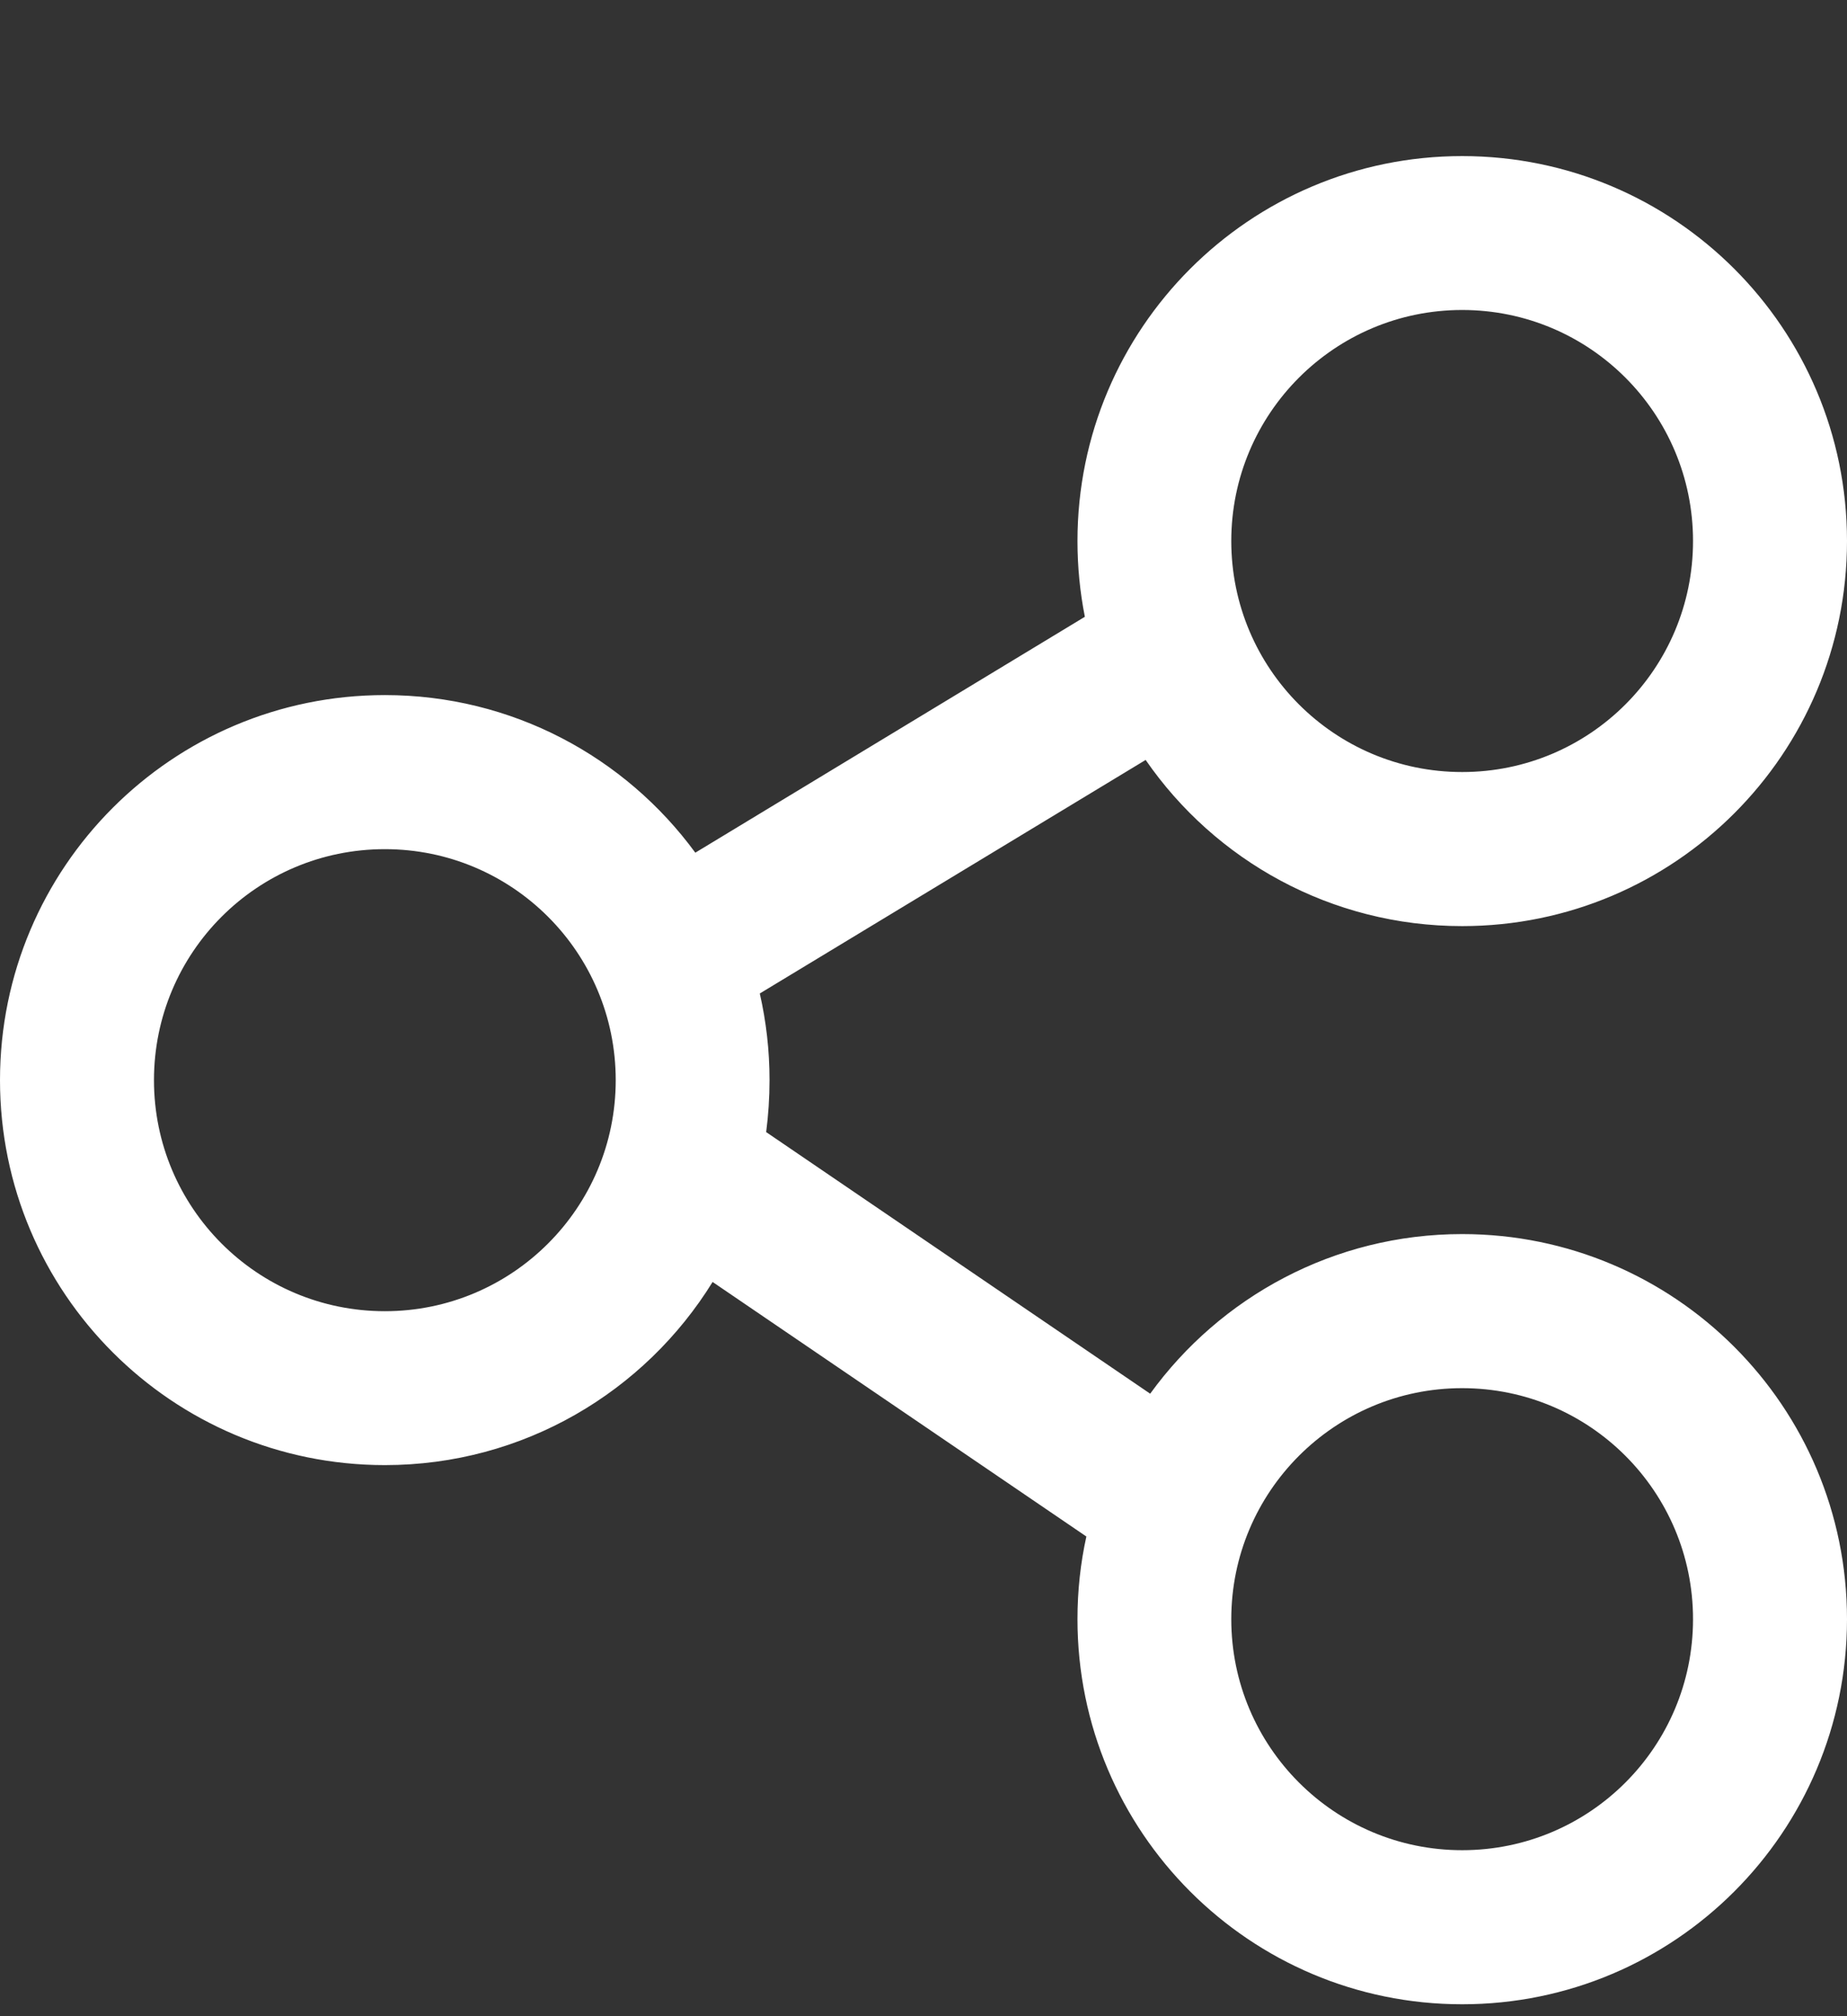 <svg width="11" height="12" viewBox="0 0 11 12" fill="none" xmlns="http://www.w3.org/2000/svg">
<rect x="0" y="0" width="11" height="12" fill="#333333" stroke="none"/>
<path fill-rule="evenodd" clip-rule="evenodd" d="M7.333 3.22C7.333 2.461 7.949 1.845 8.708 1.845C9.468 1.845 10.083 2.461 10.083 3.22C10.083 3.98 9.468 4.595 8.708 4.595C7.949 4.595 7.333 3.98 7.333 3.22ZM8.708 0.929C7.443 0.929 6.417 1.955 6.417 3.22C6.417 3.374 6.432 3.525 6.461 3.671L4.141 5.075C3.724 4.506 3.051 4.137 2.292 4.137C1.026 4.137 0 5.163 0 6.429C0 7.694 1.026 8.72 2.292 8.72C3.117 8.72 3.84 8.284 4.244 7.63L6.47 9.145C6.435 9.303 6.417 9.468 6.417 9.637C6.417 10.903 7.443 11.929 8.708 11.929C9.974 11.929 11 10.903 11 9.637C11 8.371 9.974 7.345 8.708 7.345C7.944 7.345 7.267 7.72 6.85 8.295L4.563 6.738C4.576 6.637 4.583 6.534 4.583 6.429C4.583 6.251 4.563 6.079 4.525 5.913L6.823 4.523C7.236 5.121 7.927 5.512 8.708 5.512C9.974 5.512 11 4.486 11 3.22C11 1.955 9.974 0.929 8.708 0.929ZM7.333 9.637C7.333 8.878 7.949 8.262 8.708 8.262C9.468 8.262 10.083 8.878 10.083 9.637C10.083 10.396 9.468 11.012 8.708 11.012C7.949 11.012 7.333 10.396 7.333 9.637ZM0.917 6.429C0.917 5.669 1.532 5.054 2.292 5.054C3.051 5.054 3.667 5.669 3.667 6.429C3.667 7.188 3.051 7.804 2.292 7.804C1.532 7.804 0.917 7.188 0.917 6.429Z" fill="white"/>
</svg>
